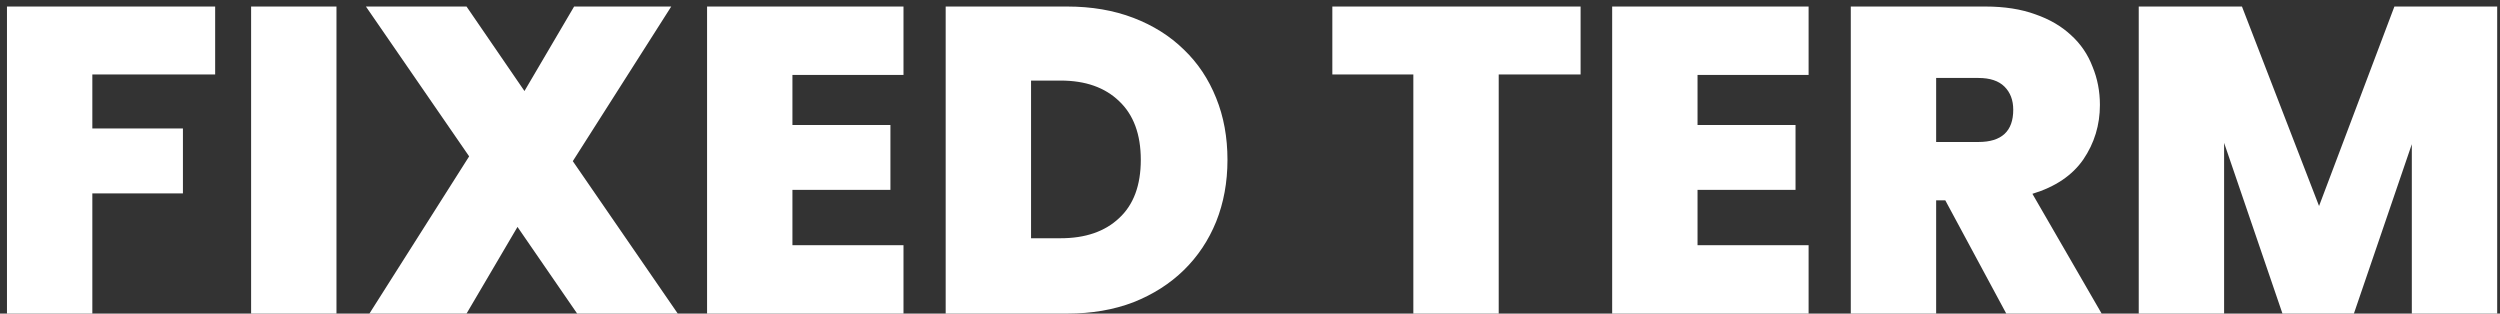 <svg width="287" height="36" viewBox="0 0 287 36" fill="none" xmlns="http://www.w3.org/2000/svg">
<rect x="0" y="0" width="287" height="36" fill="#333333" stroke="none"/>
<path d="M0.8 0.75H24.7V8.55H10.6V14.75H21V22.2H10.6V36H0.8V0.75ZM28.827 0.75H38.627V36H28.827V0.75ZM59.408 26.05L53.558 36H42.408L53.858 17.95L42.008 0.75H53.558L60.208 10.45L65.908 0.75H77.058L65.758 18.5L77.808 36H66.258L59.408 26.05ZM103.721 8.6H90.971V14.35H102.221V21.8H90.971V28.15H103.721V36H81.171V0.75H103.721V8.6ZM122.514 0.75C125.314 0.75 127.847 1.183 130.114 2.05C132.38 2.917 134.314 4.133 135.914 5.7C137.514 7.233 138.747 9.083 139.614 11.25C140.48 13.383 140.914 15.75 140.914 18.35C140.914 20.917 140.48 23.283 139.614 25.45C138.747 27.583 137.514 29.433 135.914 31C134.314 32.567 132.38 33.8 130.114 34.7C127.847 35.567 125.314 36 122.514 36H108.564V0.75H122.514ZM121.764 27.35C124.597 27.35 126.83 26.583 128.464 25.05C130.13 23.517 130.964 21.283 130.964 18.35C130.964 15.417 130.13 13.167 128.464 11.6C126.83 10.033 124.597 9.25 121.764 9.25H118.364V27.35H121.764ZM152.952 0.75H181.452V8.55H172.052V36H162.252V8.55H152.952V0.75ZM207.627 8.6H194.877V14.35H206.127V21.8H194.877V28.15H207.627V36H185.077V0.75H207.627V8.6ZM231.12 12.6C231.12 11.5 230.787 10.617 230.12 9.95C229.453 9.283 228.453 8.95 227.12 8.95H222.27V16.3H227.12C229.787 16.3 231.12 15.067 231.12 12.6ZM227.92 0.75C230.12 0.75 232.037 1.05 233.67 1.65C235.303 2.217 236.67 3.017 237.77 4.05C238.87 5.05 239.687 6.25 240.22 7.65C240.787 9.017 241.07 10.483 241.07 12.05C241.07 14.35 240.437 16.433 239.17 18.3C237.903 20.133 235.953 21.45 233.32 22.25L241.27 36H230.32L223.32 23H222.27V36H212.47V0.75H227.92ZM245.527 0.75H257.377L266.227 23.65L274.877 0.75H286.677V36H276.877V16.55L270.227 36H262.027L255.327 16.4V36H245.527V0.75Z" fill="white"/>
</svg>
